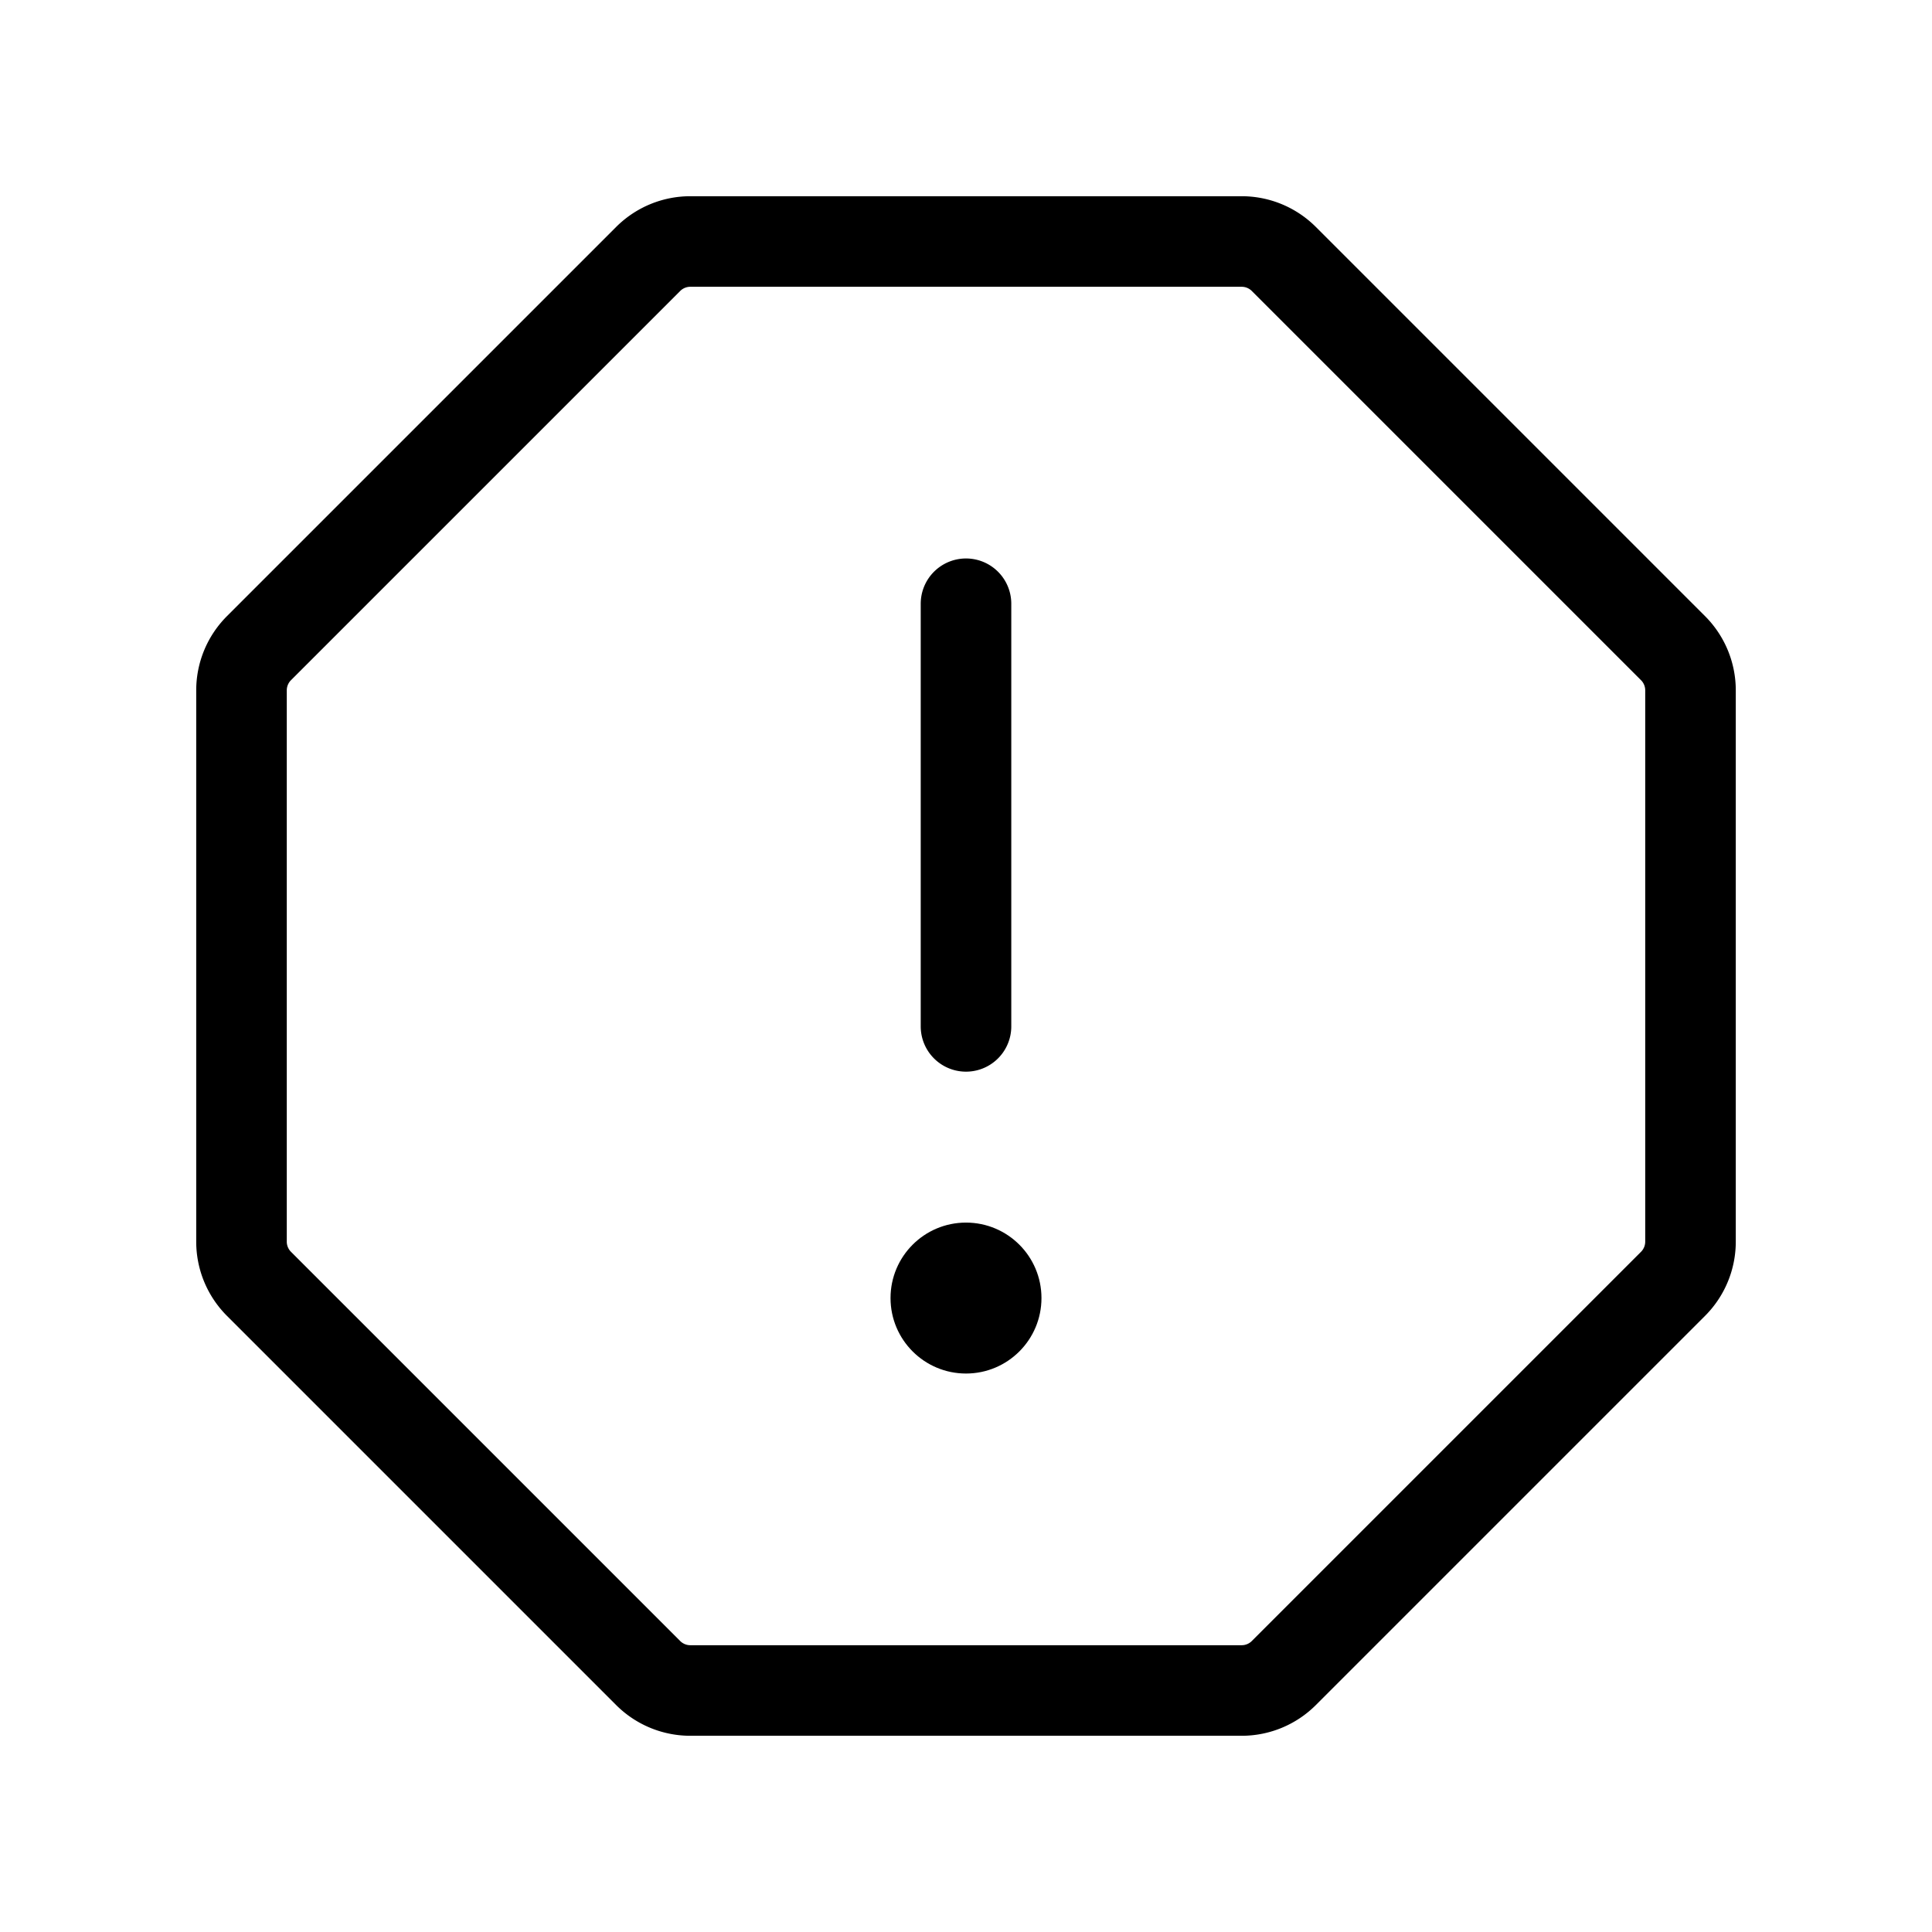 <svg xmlns="http://www.w3.org/2000/svg" viewBox="0 0 256 256" width="20" height="20"><path fill="none" d="M0 0h256v256H0z"/><path fill="none" stroke="#000" stroke-linecap="round" stroke-linejoin="round" stroke-width="12" d="M128 80v56M164.5 32h-73a7.9 7.9 0 00-5.6 2.3L34.3 85.9a7.9 7.9 0 00-2.3 5.6v73a7.9 7.9 0 002.3 5.6l51.6 51.6a7.9 7.9 0 005.6 2.3h73a7.9 7.9 0 005.6-2.3l51.6-51.6a7.9 7.9 0 002.3-5.6v-73a7.9 7.9 0 00-2.3-5.6l-51.6-51.6a7.9 7.9 0 00-5.6-2.3z"/><circle cx="128" cy="172" r="10"/></svg>